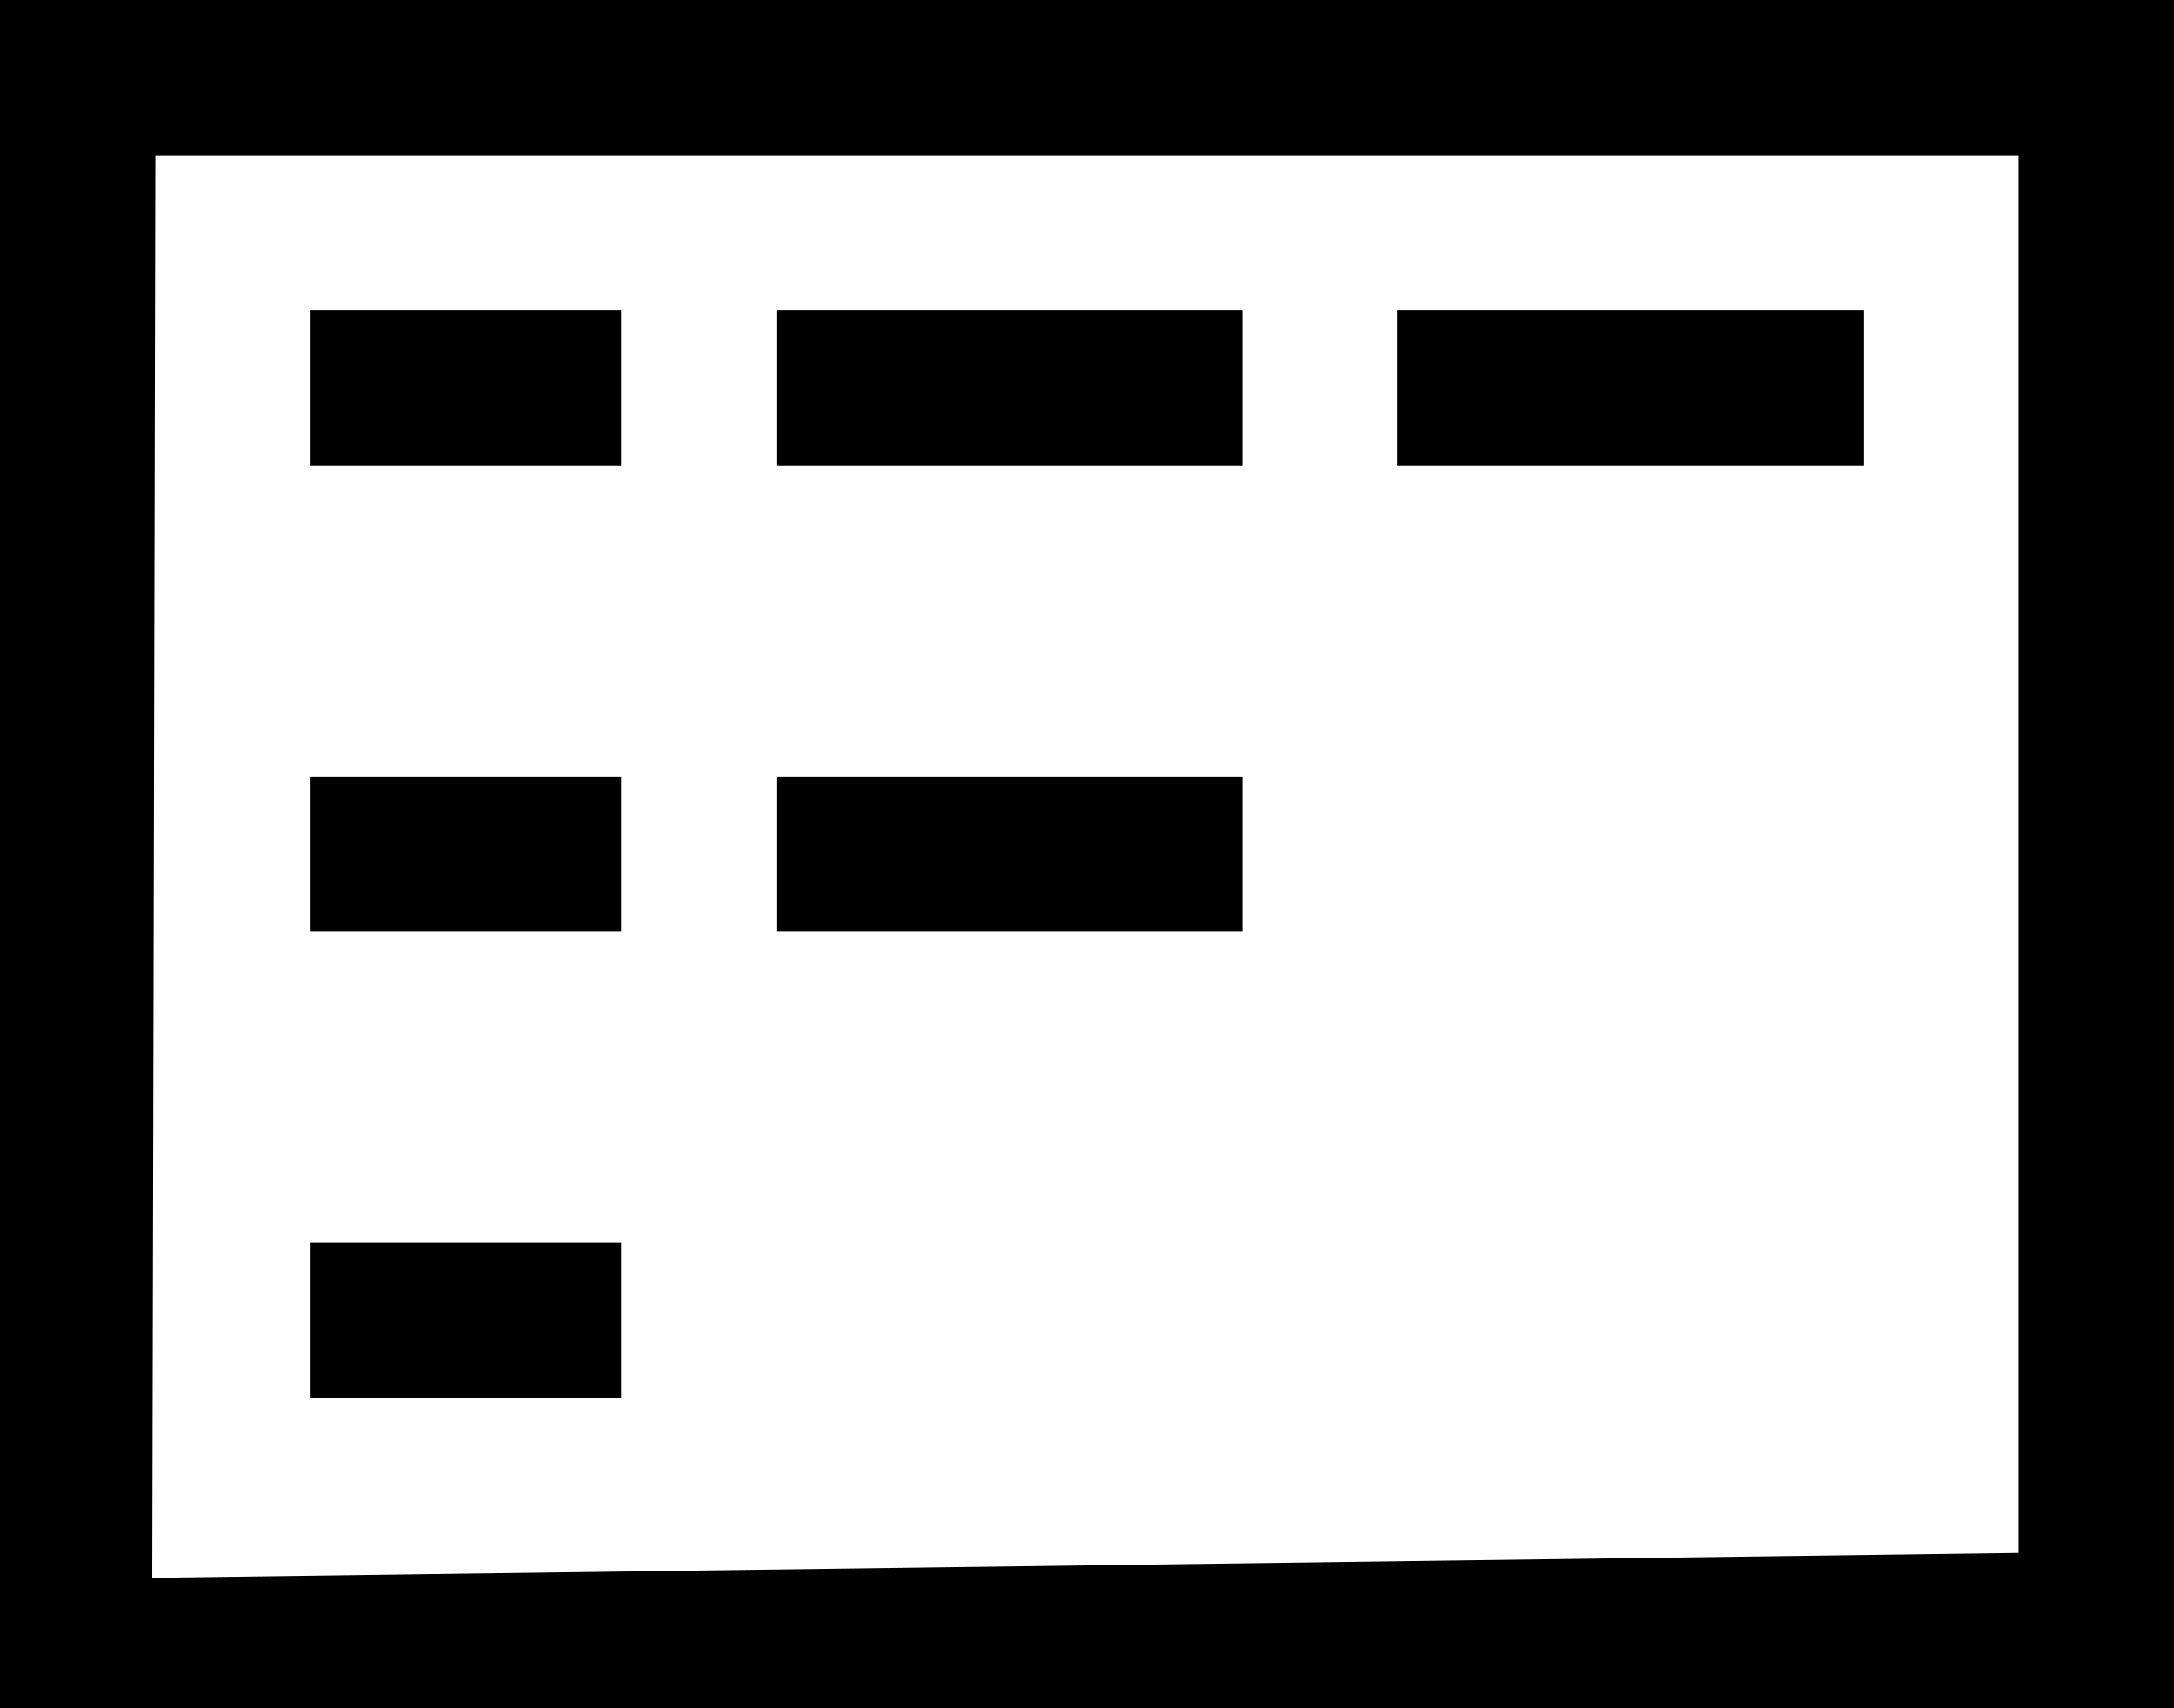 <svg xmlns="http://www.w3.org/2000/svg" xmlns:xlink="http://www.w3.org/1999/xlink" preserveAspectRatio="xMidYMid" width="14" height="11" viewBox="0 0 14 11">
  <defs>
    <style>
      .cls-1 {
        fill-rule: evenodd;
      }
    </style>
  </defs>
  <path d="M0.000,11.000 L0.000,-0.000 L14.000,-0.000 L14.000,11.000 L0.000,11.000 ZM13.000,1.000 L1.000,1.000 L0.980,10.160 L13.000,10.000 L13.000,1.000 ZM4.000,3.000 L2.000,3.000 L2.000,2.000 L4.000,2.000 L4.000,3.000 ZM4.000,6.000 L2.000,6.000 L2.000,5.000 L4.000,5.000 L4.000,6.000 ZM4.000,9.000 L2.000,9.000 L2.000,8.000 L4.000,8.000 L4.000,9.000 ZM8.000,3.000 L5.000,3.000 L5.000,2.000 L8.000,2.000 L8.000,3.000 ZM8.000,6.000 L5.000,6.000 L5.000,5.000 L8.000,5.000 L8.000,6.000 ZM12.000,3.000 L9.000,3.000 L9.000,2.000 L12.000,2.000 L12.000,3.000 Z" class="cls-1"/>
</svg>
